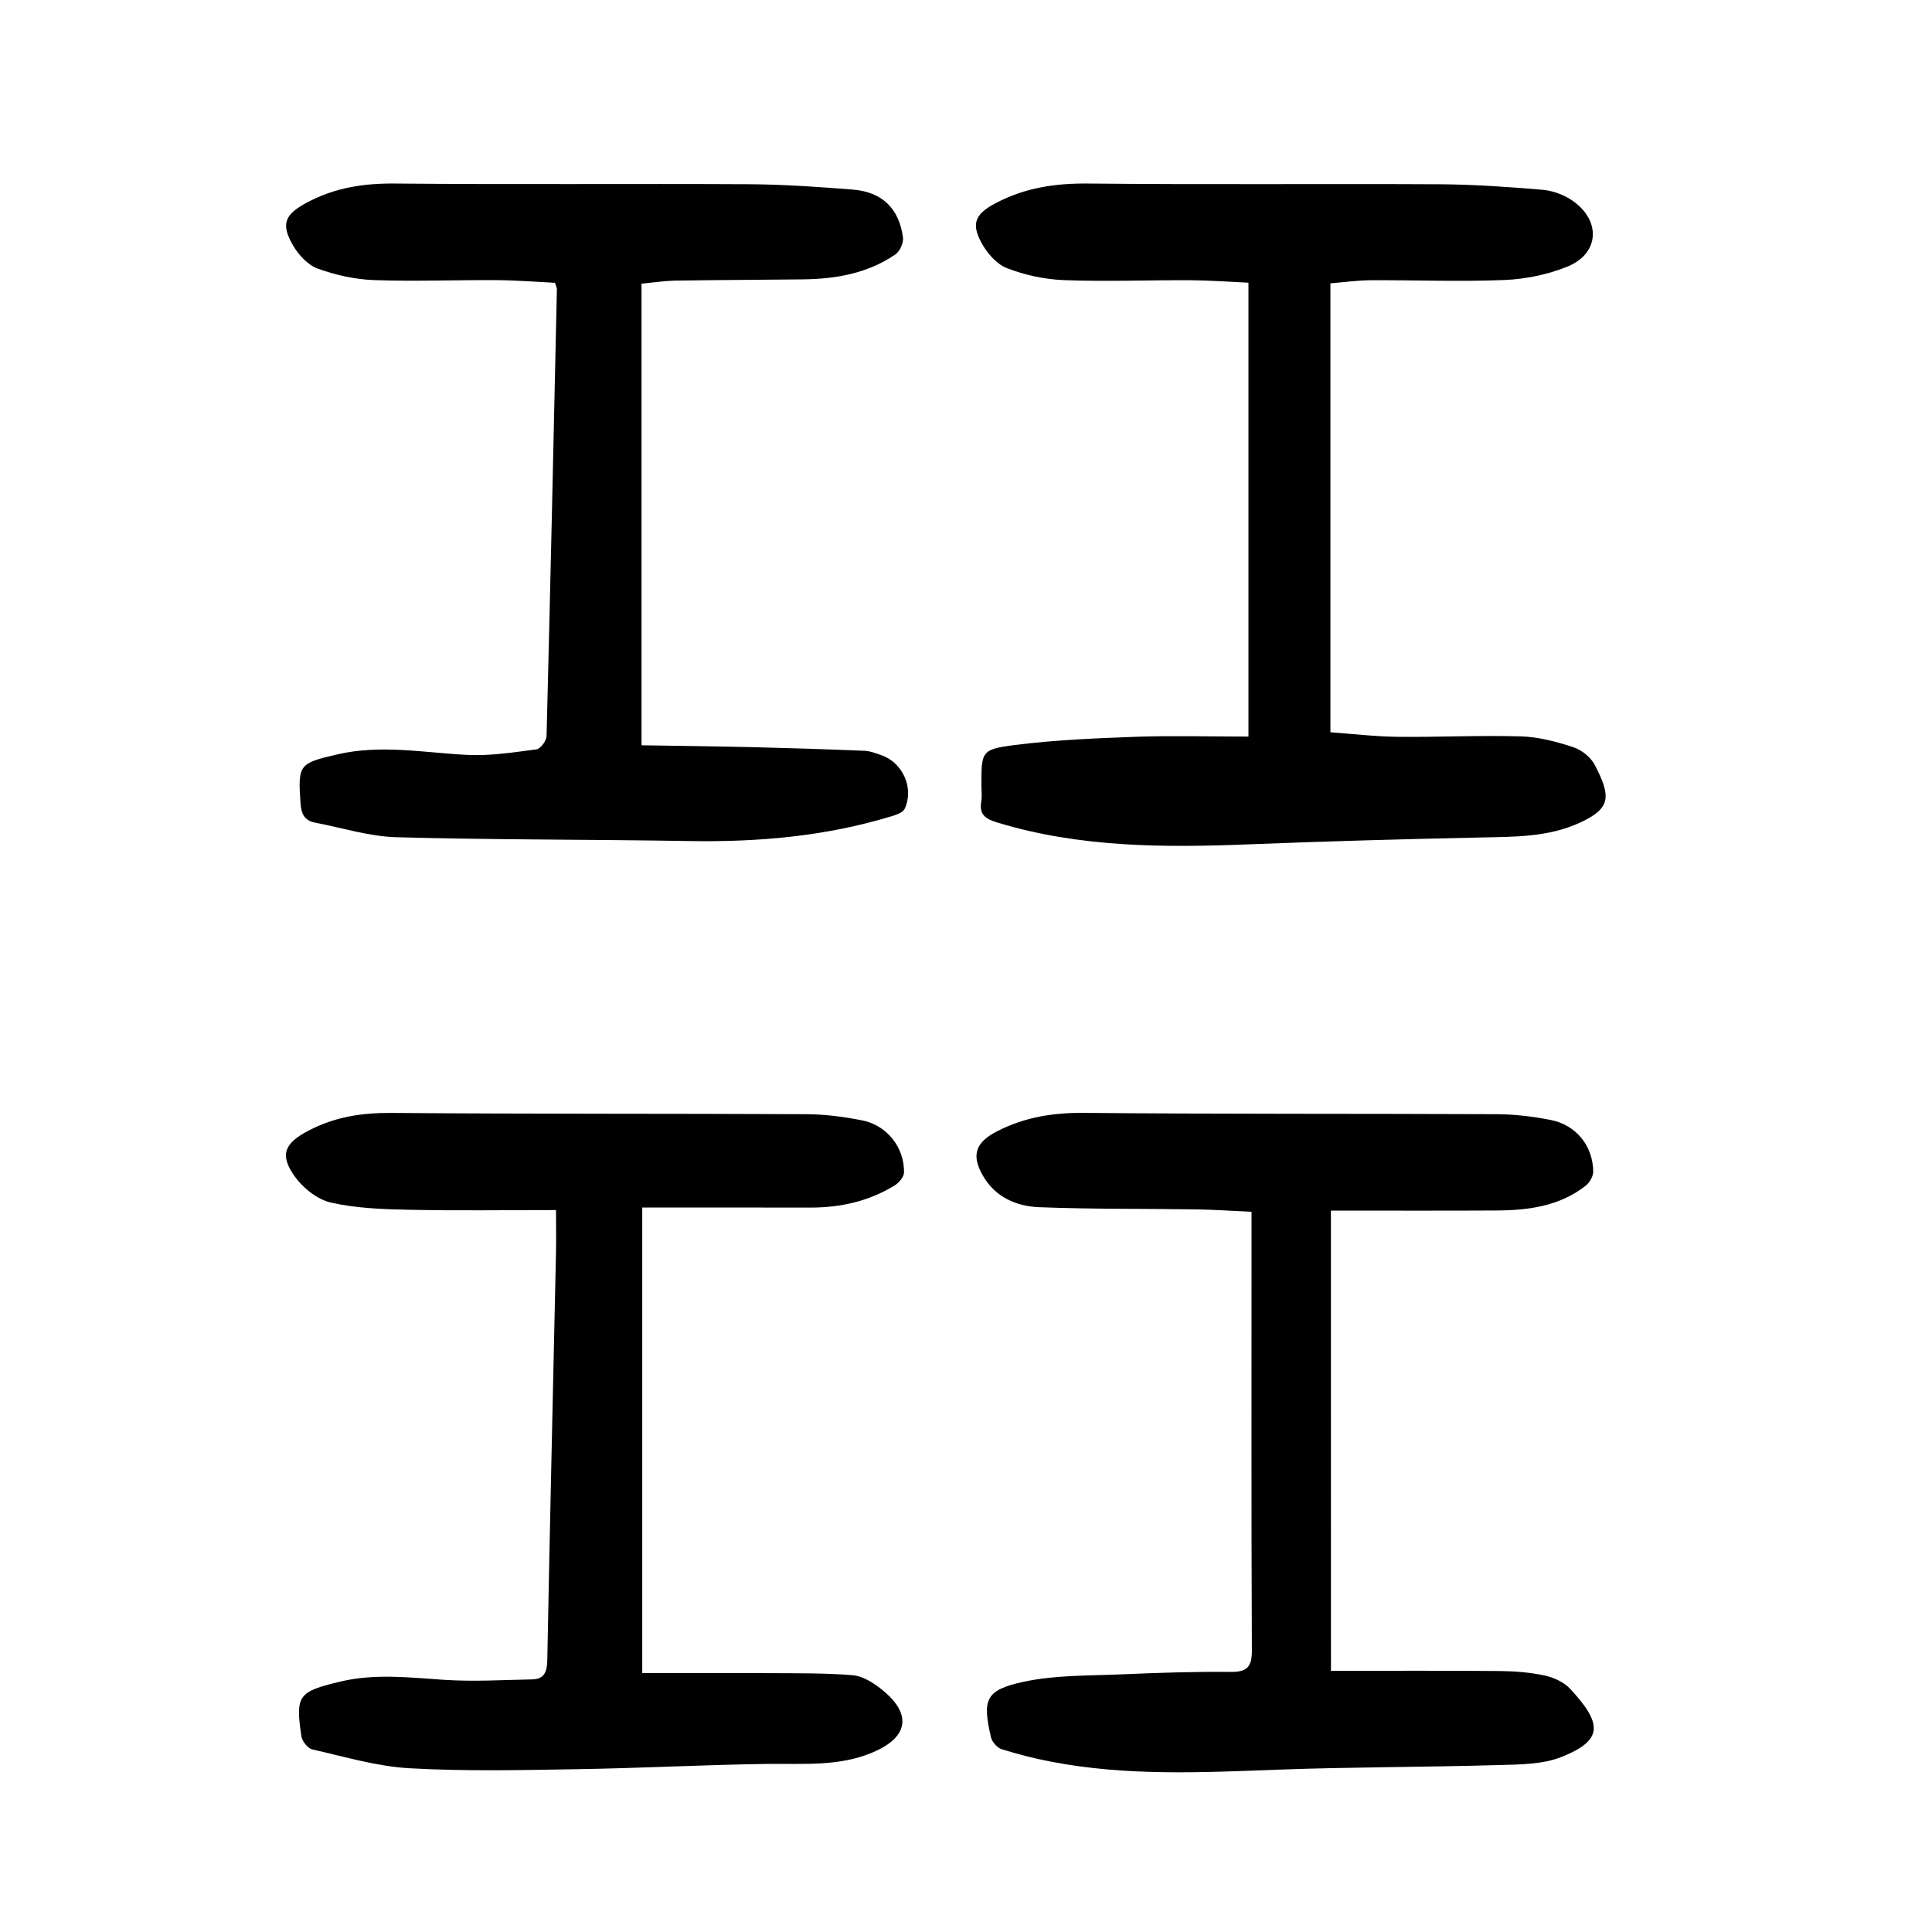 <?xml version="1.0" encoding="utf-8"?>
<svg version="1.1" id="zdic.net" xmlns="http://www.w3.org/2000/svg" xmlns:xlink="http://www.w3.org/1999/xlink" x="0px" y="0px"
	 viewBox="0 0 400 400" style="enable-background:new 0 0 400 400;" xml:space="preserve">
<g>
	<path d="M258.48,152.5c0-31.48,0-62.42,0-93.97c-3.75-0.17-7.82-0.48-11.89-0.51c-8.75-0.05-17.5,0.31-26.24-0.02
		c-4.03-0.15-8.19-1.04-11.94-2.51c-2.17-0.85-4.16-3.23-5.31-5.41c-2.14-4.05-0.93-5.93,3.12-8.06c6.04-3.17,12.31-4.09,19.09-4.02
		c24.24,0.25,48.49,0.02,72.74,0.15c7.1,0.04,14.22,0.54,21.3,1.14c2.13,0.18,4.45,1.03,6.21,2.25c5.99,4.15,5.57,10.98-1.05,13.66
		c-4.06,1.64-8.62,2.59-12.99,2.77c-9.22,0.38-18.46,0-27.69,0.05c-2.73,0.01-5.46,0.4-8.38,0.64c0,30.88,0,61.59,0,92.95
		c4.61,0.33,9.29,0.89,13.96,0.94c8.49,0.09,17-0.34,25.48-0.09c3.65,0.11,7.36,1.09,10.86,2.24c1.74,0.57,3.64,2.11,4.47,3.73
		c3.3,6.43,3.37,8.9-3.04,11.86c-6.59,3.05-13.53,2.95-20.54,3.1c-15.84,0.34-31.68,0.77-47.51,1.4
		c-17.78,0.71-35.46,0.75-52.73-4.52c-2.43-0.74-3.69-1.66-3.24-4.32c0.18-1.09,0.03-2.24,0.03-3.37c0-6.98-0.06-7.45,6.97-8.34
		c8.39-1.06,16.9-1.4,25.36-1.71C242.87,152.29,250.23,152.5,258.48,152.5z"/>
	<path d="M115.12,250.53c-10.37,0-20.35,0.15-30.32-0.06c-5.45-0.11-11.02-0.29-16.29-1.49c-2.83-0.64-5.82-3.05-7.55-5.49
		c-3.19-4.53-1.93-6.86,2.91-9.4c5.48-2.88,11.13-3.72,17.26-3.67c28.62,0.23,57.24,0.12,85.85,0.26c3.84,0.02,7.73,0.53,11.51,1.28
		c5.14,1.01,8.73,5.57,8.68,10.77c-0.01,0.92-1.04,2.14-1.92,2.69c-5.35,3.29-11.25,4.61-17.51,4.6
		c-11.47-0.03-22.95-0.01-34.77-0.01c0,32.47,0,63.98,0,96.39c8.96,0,17.89-0.04,26.81,0.01c5.59,0.03,11.19-0.03,16.75,0.42
		c1.96,0.16,4.02,1.41,5.66,2.67c6.71,5.17,6.1,10.11-1.54,13.33c-7.01,2.96-14.4,2.27-21.76,2.37c-13.1,0.18-26.19,0.88-39.29,1.09
		c-11.6,0.19-23.23,0.46-34.79-0.19c-6.77-0.38-13.46-2.39-20.14-3.9c-0.94-0.21-2.11-1.69-2.27-2.73
		c-1.28-8.51-0.59-9.23,7.95-11.29c7.21-1.74,14.35-0.87,21.59-0.39c6.05,0.4,12.15,0.03,18.23-0.09c2.51-0.05,3.09-1.54,3.14-3.96
		c0.53-28.11,1.19-56.21,1.8-84.31C115.17,256.7,115.12,253.98,115.12,250.53z"/>
	<path d="M132.82,58.72c0,31.72,0,63.18,0,95.58c7.63,0.13,15.3,0.21,22.97,0.39c7.72,0.19,15.44,0.43,23.15,0.75
		c1.22,0.05,2.44,0.53,3.61,0.94c4.41,1.57,6.74,6.87,4.74,11.1c-0.37,0.77-1.73,1.22-2.73,1.52c-13.64,4.16-27.63,5.37-41.83,5.13
		c-20.22-0.34-40.44-0.24-60.65-0.79c-5.64-0.16-11.23-1.95-16.85-3.02c-2.2-0.42-2.86-1.83-3.01-4c-0.57-8.07-0.29-8.29,7.61-10.13
		c9-2.09,17.86-0.37,26.81,0.1c4.79,0.25,9.65-0.52,14.44-1.15c0.83-0.11,2.06-1.77,2.08-2.74c0.79-30.85,1.46-61.71,2.14-92.57
		c0.01-0.23-0.14-0.46-0.4-1.28c-3.85-0.19-7.91-0.52-11.97-0.55c-8.5-0.06-17,0.29-25.49-0.01c-3.91-0.14-7.91-1.04-11.6-2.35
		c-2.01-0.72-3.93-2.74-5.07-4.66c-2.8-4.69-1.76-6.66,2.98-9.15c5.71-3,11.59-3.89,18-3.83c24.37,0.23,48.75,0.01,73.12,0.14
		c7.23,0.04,14.47,0.54,21.68,1.11c6.07,0.48,9.59,3.89,10.4,9.89c0.15,1.11-0.62,2.87-1.54,3.51c-5.76,3.97-12.37,5.11-19.22,5.19
		c-8.86,0.11-17.73,0.12-26.59,0.26C137.4,58.16,135.19,58.51,132.82,58.72z"/>
	<path d="M275.56,345.93c11.9,0,23.48-0.06,35.06,0.04c3.09,0.03,6.24,0.29,9.25,0.94c1.86,0.41,3.93,1.37,5.21,2.74
		c6.78,7.29,6.79,10.66-1.71,14.08c-3.98,1.6-8.74,1.58-13.17,1.71c-15.21,0.44-30.43,0.39-45.63,0.95
		c-15.74,0.59-31.45,1.36-47.04-1.67c-3.42-0.66-6.82-1.52-10.15-2.57c-0.92-0.29-1.98-1.48-2.2-2.43
		c-1.84-7.9-1.17-9.83,6.81-11.54c6.6-1.41,13.57-1.23,20.39-1.53c7.48-0.33,14.97-0.57,22.45-0.5c3.46,0.03,4.38-1.13,4.36-4.52
		c-0.13-28.86-0.07-57.73-0.07-86.59c0-1.24,0-2.47,0-4.15c-3.97-0.18-7.67-0.44-11.37-0.5c-10.85-0.16-21.72-0.03-32.56-0.45
		c-4.7-0.18-9.06-2.03-11.64-6.44c-2.58-4.41-1.51-7.03,2.92-9.3c5.71-2.92,11.6-3.85,18-3.79c28.49,0.26,56.98,0.14,85.46,0.27
		c3.72,0.02,7.49,0.48,11.14,1.2c5.24,1.03,8.73,5.36,8.79,10.67c0.01,1-0.77,2.32-1.59,2.96c-5.4,4.22-11.82,5.07-18.4,5.11
		c-11.34,0.06-22.67,0.02-34.32,0.02C275.56,282.49,275.56,314.01,275.56,345.93z"/>
</g>
</svg>
